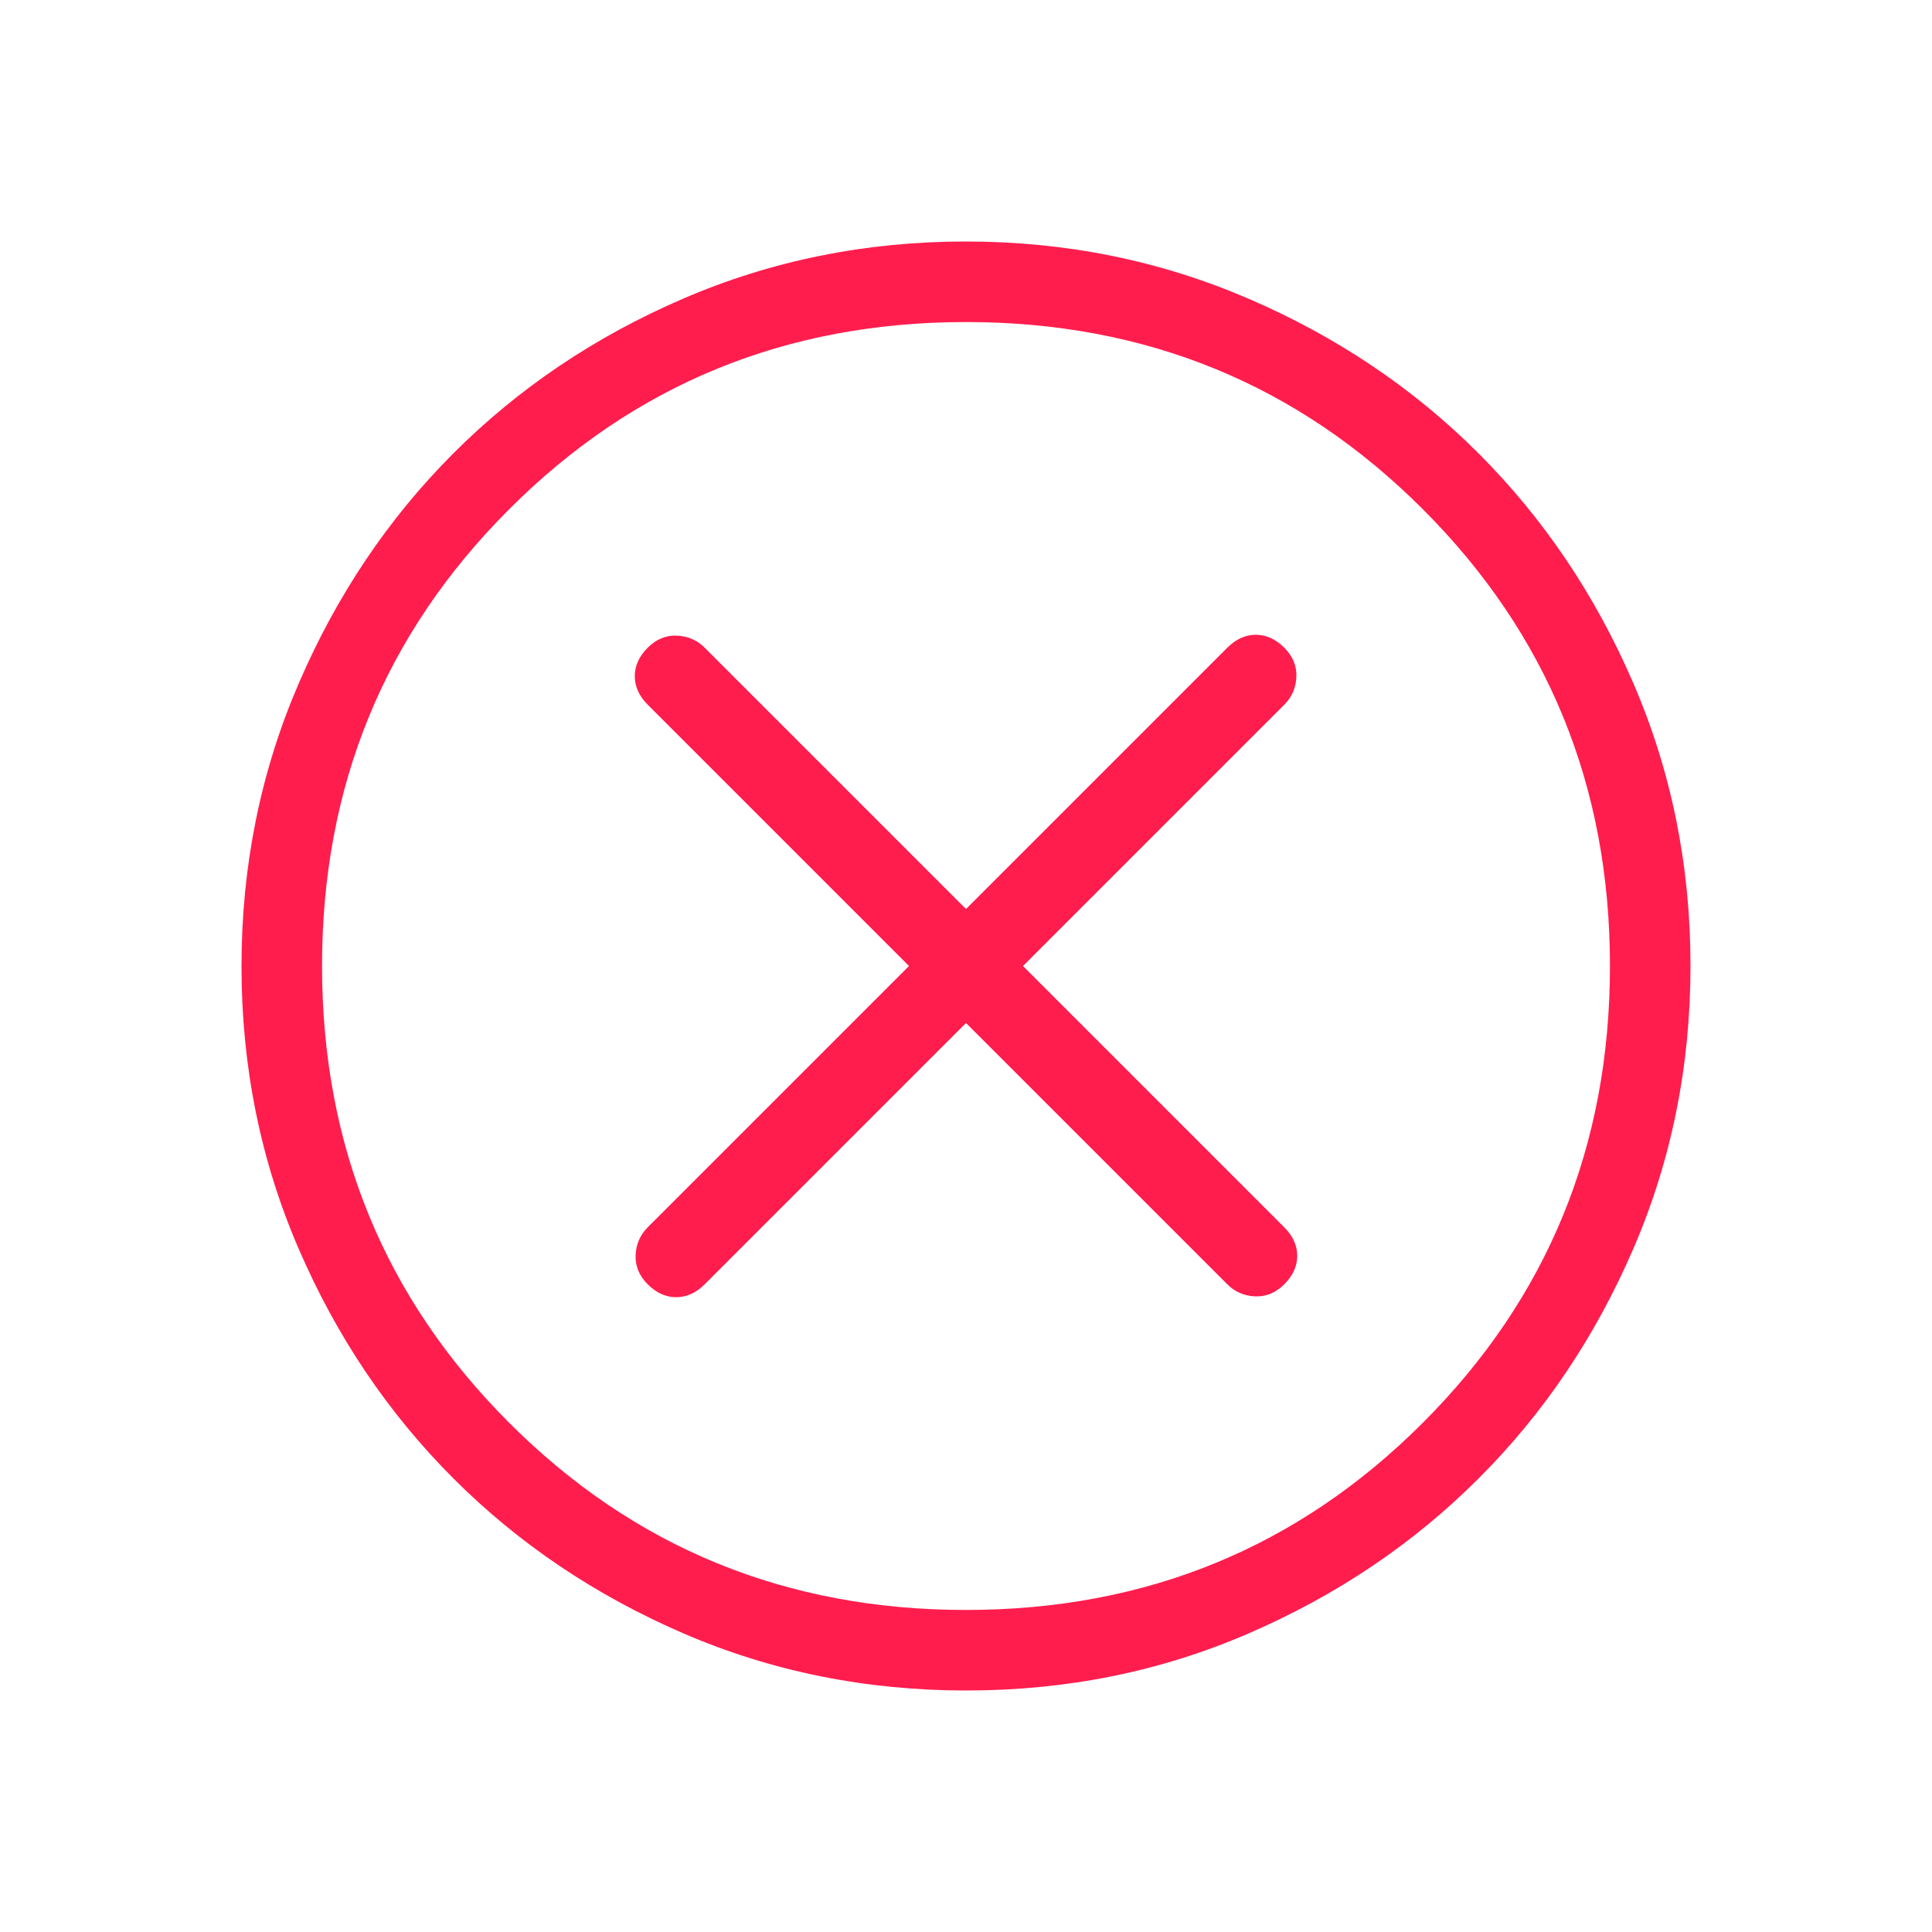 <svg width="16" height="16" viewBox="0 0 16 16" fill="currentColor" xmlns="http://www.w3.org/2000/svg">
<g id="state=outline">
<path id="Vector" d="M8 8.472L10.164 10.636C10.226 10.698 10.303 10.732 10.393 10.736C10.484 10.74 10.565 10.707 10.636 10.636C10.707 10.565 10.743 10.486 10.743 10.4C10.743 10.314 10.707 10.235 10.636 10.164L8.472 8L10.636 5.836C10.698 5.774 10.732 5.697 10.736 5.607C10.74 5.516 10.707 5.435 10.636 5.364C10.565 5.293 10.486 5.257 10.4 5.257C10.314 5.257 10.235 5.293 10.164 5.364L8 7.528L5.836 5.364C5.774 5.302 5.697 5.268 5.607 5.264C5.516 5.26 5.435 5.293 5.364 5.364C5.293 5.435 5.257 5.514 5.257 5.6C5.257 5.686 5.293 5.765 5.364 5.836L7.528 8L5.364 10.164C5.302 10.226 5.268 10.303 5.264 10.394C5.26 10.484 5.293 10.565 5.364 10.636C5.435 10.707 5.514 10.743 5.6 10.743C5.686 10.743 5.765 10.707 5.836 10.636L8 8.472ZM8.002 14C7.172 14 6.392 13.843 5.662 13.528C4.932 13.213 4.296 12.785 3.756 12.245C3.216 11.705 2.788 11.071 2.473 10.341C2.158 9.612 2 8.832 2 8.002C2 7.172 2.158 6.392 2.473 5.662C2.787 4.932 3.214 4.296 3.753 3.756C4.292 3.216 4.927 2.788 5.658 2.473C6.389 2.158 7.169 2 7.998 2C8.827 2 9.607 2.158 10.338 2.473C11.068 2.787 11.704 3.214 12.244 3.754C12.784 4.294 13.212 4.928 13.527 5.659C13.842 6.389 14 7.169 14 7.998C14 8.827 13.843 9.607 13.528 10.338C13.213 11.069 12.786 11.704 12.245 12.244C11.705 12.784 11.07 13.212 10.341 13.527C9.612 13.843 8.833 14 8.002 14ZM8 13.333C9.489 13.333 10.75 12.817 11.783 11.783C12.817 10.75 13.333 9.489 13.333 8C13.333 6.511 12.817 5.25 11.783 4.217C10.75 3.183 9.489 2.667 8 2.667C6.511 2.667 5.25 3.183 4.217 4.217C3.183 5.25 2.667 6.511 2.667 8C2.667 9.489 3.183 10.75 4.217 11.783C5.25 12.817 6.511 13.333 8 13.333Z" fill="#ff1d4e"/>
</g>
</svg>

